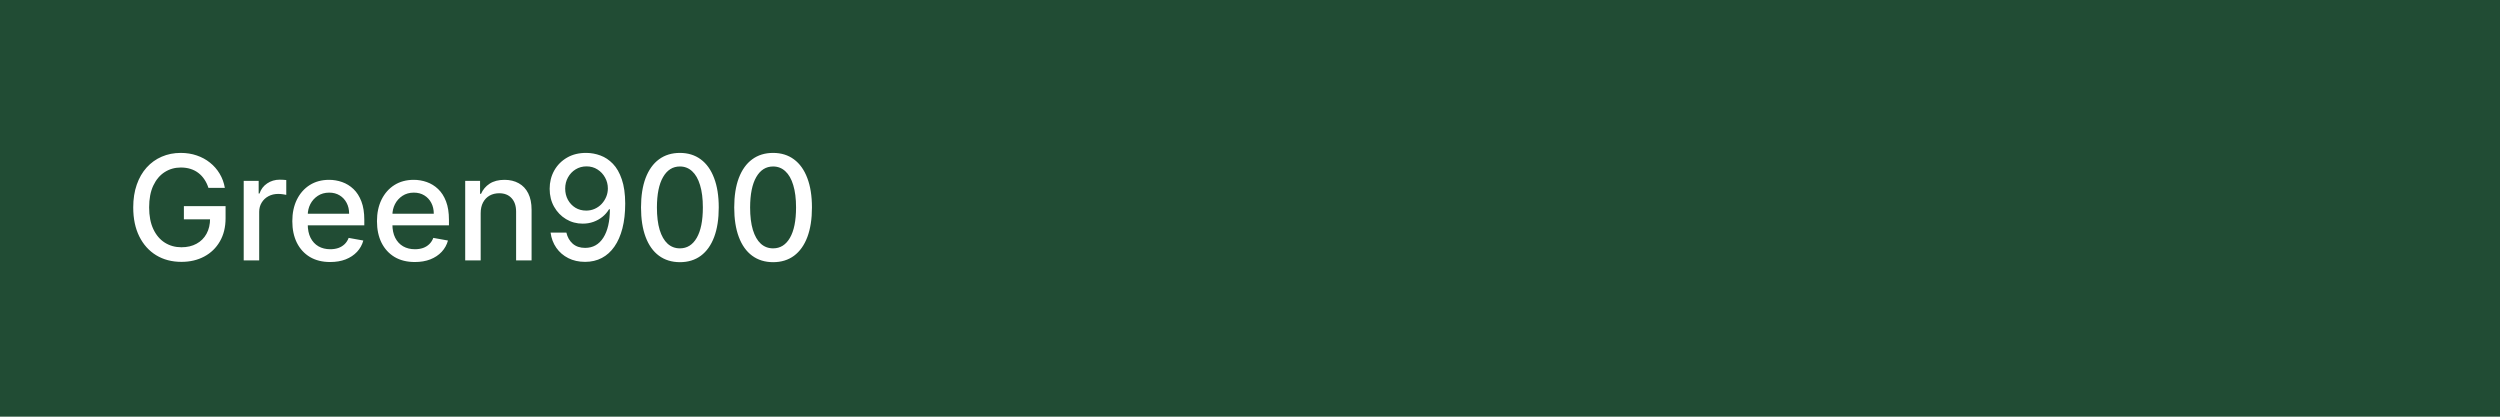 <svg width="240" height="40" viewBox="0 0 240 40" fill="none" xmlns="http://www.w3.org/2000/svg">
<rect width="240" height="40" fill="#214C34"/>
<path d="M20.009 18.035C19.913 17.733 19.784 17.463 19.621 17.224C19.462 16.983 19.272 16.777 19.05 16.608C18.828 16.436 18.574 16.305 18.289 16.215C18.007 16.126 17.697 16.081 17.359 16.081C16.786 16.081 16.269 16.229 15.808 16.523C15.348 16.818 14.983 17.251 14.714 17.821C14.449 18.388 14.317 19.082 14.317 19.904C14.317 20.729 14.451 21.427 14.72 21.997C14.988 22.567 15.356 23 15.823 23.295C16.291 23.59 16.822 23.737 17.419 23.737C17.973 23.737 18.455 23.625 18.866 23.399C19.28 23.174 19.6 22.856 19.825 22.445C20.054 22.03 20.168 21.543 20.168 20.983L20.566 21.058H17.653V19.79H21.655V20.948C21.655 21.803 21.473 22.546 21.108 23.175C20.747 23.802 20.246 24.286 19.607 24.627C18.97 24.968 18.241 25.139 17.419 25.139C16.498 25.139 15.689 24.927 14.993 24.503C14.3 24.079 13.76 23.477 13.372 22.698C12.984 21.916 12.79 20.988 12.79 19.914C12.79 19.102 12.903 18.373 13.129 17.727C13.354 17.08 13.671 16.532 14.078 16.081C14.489 15.627 14.971 15.28 15.525 15.042C16.082 14.8 16.69 14.679 17.349 14.679C17.9 14.679 18.412 14.76 18.886 14.923C19.363 15.085 19.787 15.315 20.158 15.614C20.533 15.912 20.843 16.267 21.088 16.678C21.333 17.085 21.499 17.538 21.585 18.035H20.009ZM23.396 25V17.364H24.832V18.577H24.912C25.051 18.166 25.296 17.843 25.648 17.607C26.002 17.369 26.403 17.249 26.851 17.249C26.944 17.249 27.053 17.253 27.179 17.259C27.308 17.266 27.409 17.274 27.482 17.284V18.706C27.423 18.689 27.317 18.671 27.164 18.651C27.012 18.628 26.859 18.616 26.707 18.616C26.355 18.616 26.042 18.691 25.767 18.84C25.495 18.986 25.28 19.19 25.121 19.452C24.962 19.71 24.882 20.005 24.882 20.337V25H23.396ZM31.696 25.154C30.944 25.154 30.296 24.993 29.753 24.672C29.212 24.347 28.795 23.891 28.5 23.305C28.208 22.715 28.062 22.024 28.062 21.232C28.062 20.449 28.208 19.76 28.5 19.163C28.795 18.567 29.206 18.101 29.733 17.766C30.263 17.432 30.883 17.264 31.592 17.264C32.023 17.264 32.441 17.335 32.845 17.478C33.249 17.62 33.612 17.844 33.934 18.149C34.255 18.454 34.509 18.85 34.694 19.337C34.88 19.821 34.973 20.41 34.973 21.102V21.629H28.902V20.516H33.516C33.516 20.125 33.437 19.778 33.277 19.477C33.118 19.172 32.895 18.931 32.606 18.756C32.321 18.58 31.986 18.492 31.602 18.492C31.184 18.492 30.82 18.595 30.508 18.8C30.2 19.003 29.961 19.268 29.792 19.596C29.627 19.921 29.544 20.274 29.544 20.655V21.525C29.544 22.035 29.633 22.47 29.812 22.827C29.994 23.185 30.248 23.459 30.573 23.648C30.898 23.833 31.277 23.926 31.711 23.926C31.993 23.926 32.25 23.886 32.482 23.807C32.714 23.724 32.914 23.601 33.084 23.439C33.252 23.276 33.382 23.076 33.471 22.837L34.878 23.091C34.766 23.505 34.563 23.868 34.272 24.18C33.983 24.488 33.62 24.728 33.183 24.901C32.749 25.07 32.253 25.154 31.696 25.154ZM39.823 25.154C39.071 25.154 38.423 24.993 37.879 24.672C37.339 24.347 36.922 23.891 36.627 23.305C36.335 22.715 36.189 22.024 36.189 21.232C36.189 20.449 36.335 19.76 36.627 19.163C36.922 18.567 37.332 18.101 37.859 17.766C38.39 17.432 39.01 17.264 39.719 17.264C40.15 17.264 40.567 17.335 40.972 17.478C41.376 17.62 41.739 17.844 42.06 18.149C42.382 18.454 42.636 18.85 42.821 19.337C43.007 19.821 43.099 20.41 43.099 21.102V21.629H37.029V20.516H41.643C41.643 20.125 41.563 19.778 41.404 19.477C41.245 19.172 41.021 18.931 40.733 18.756C40.448 18.58 40.113 18.492 39.729 18.492C39.311 18.492 38.947 18.595 38.635 18.8C38.327 19.003 38.088 19.268 37.919 19.596C37.753 19.921 37.67 20.274 37.67 20.655V21.525C37.67 22.035 37.76 22.47 37.939 22.827C38.121 23.185 38.375 23.459 38.7 23.648C39.024 23.833 39.404 23.926 39.838 23.926C40.12 23.926 40.377 23.886 40.609 23.807C40.841 23.724 41.041 23.601 41.21 23.439C41.379 23.276 41.509 23.076 41.598 22.837L43.005 23.091C42.892 23.505 42.69 23.868 42.398 24.18C42.11 24.488 41.747 24.728 41.31 24.901C40.876 25.07 40.38 25.154 39.823 25.154ZM46.145 20.466V25H44.659V17.364H46.086V18.607H46.18C46.356 18.202 46.631 17.877 47.005 17.632C47.383 17.387 47.859 17.264 48.432 17.264C48.953 17.264 49.408 17.374 49.799 17.592C50.191 17.808 50.494 18.129 50.709 18.557C50.925 18.984 51.032 19.513 51.032 20.143V25H49.546V20.322C49.546 19.768 49.402 19.336 49.113 19.024C48.825 18.709 48.429 18.552 47.925 18.552C47.581 18.552 47.274 18.626 47.005 18.776C46.74 18.925 46.53 19.143 46.374 19.432C46.222 19.717 46.145 20.062 46.145 20.466ZM56.302 14.679C56.756 14.682 57.203 14.765 57.644 14.928C58.085 15.09 58.483 15.355 58.837 15.723C59.195 16.091 59.48 16.588 59.692 17.215C59.908 17.838 60.017 18.613 60.02 19.541C60.02 20.433 59.931 21.227 59.752 21.923C59.573 22.615 59.316 23.2 58.981 23.678C58.65 24.155 58.247 24.518 57.773 24.766C57.299 25.015 56.766 25.139 56.172 25.139C55.566 25.139 55.027 25.02 54.557 24.781C54.086 24.543 53.703 24.213 53.408 23.792C53.113 23.368 52.929 22.88 52.856 22.33H54.373C54.472 22.768 54.674 23.122 54.979 23.394C55.288 23.663 55.685 23.797 56.172 23.797C56.918 23.797 57.5 23.472 57.917 22.822C58.335 22.169 58.546 21.258 58.549 20.088H58.469C58.297 20.373 58.082 20.618 57.823 20.824C57.568 21.029 57.281 21.188 56.963 21.301C56.645 21.414 56.305 21.47 55.944 21.47C55.357 21.47 54.824 21.326 54.343 21.038C53.862 20.749 53.48 20.353 53.194 19.849C52.91 19.346 52.767 18.771 52.767 18.124C52.767 17.481 52.913 16.898 53.205 16.374C53.499 15.851 53.91 15.436 54.437 15.131C54.968 14.823 55.589 14.672 56.302 14.679ZM56.307 15.972C55.919 15.972 55.569 16.068 55.258 16.26C54.95 16.449 54.706 16.706 54.527 17.03C54.348 17.352 54.258 17.71 54.258 18.104C54.258 18.499 54.345 18.857 54.517 19.178C54.693 19.496 54.931 19.75 55.233 19.939C55.538 20.125 55.886 20.217 56.277 20.217C56.569 20.217 56.84 20.161 57.092 20.048C57.344 19.936 57.565 19.78 57.754 19.581C57.942 19.379 58.09 19.15 58.196 18.895C58.302 18.64 58.355 18.371 58.355 18.09C58.355 17.715 58.266 17.367 58.087 17.046C57.911 16.724 57.669 16.465 57.361 16.27C57.053 16.071 56.701 15.972 56.307 15.972ZM65.271 25.169C64.486 25.166 63.815 24.959 63.258 24.548C62.701 24.137 62.275 23.538 61.98 22.753C61.685 21.967 61.538 21.021 61.538 19.914C61.538 18.81 61.685 17.867 61.98 17.085C62.278 16.303 62.706 15.706 63.263 15.296C63.823 14.884 64.492 14.679 65.271 14.679C66.05 14.679 66.718 14.886 67.275 15.3C67.832 15.711 68.257 16.308 68.552 17.09C68.851 17.869 69 18.81 69 19.914C69 21.024 68.853 21.972 68.558 22.758C68.263 23.54 67.837 24.138 67.28 24.553C66.723 24.963 66.053 25.169 65.271 25.169ZM65.271 23.842C65.961 23.842 66.499 23.505 66.887 22.832C67.278 22.16 67.474 21.187 67.474 19.914C67.474 19.069 67.384 18.355 67.205 17.771C67.029 17.185 66.776 16.741 66.445 16.439C66.116 16.134 65.725 15.982 65.271 15.982C64.585 15.982 64.047 16.32 63.656 16.996C63.264 17.672 63.067 18.645 63.064 19.914C63.064 20.762 63.152 21.48 63.327 22.067C63.506 22.65 63.76 23.093 64.088 23.394C64.416 23.692 64.811 23.842 65.271 23.842ZM74.218 25.169C73.433 25.166 72.762 24.959 72.205 24.548C71.648 24.137 71.222 23.538 70.927 22.753C70.632 21.967 70.485 21.021 70.485 19.914C70.485 18.81 70.632 17.867 70.927 17.085C71.225 16.303 71.653 15.706 72.21 15.296C72.77 14.884 73.439 14.679 74.218 14.679C74.997 14.679 75.665 14.886 76.222 15.3C76.779 15.711 77.205 16.308 77.5 17.09C77.798 17.869 77.947 18.81 77.947 19.914C77.947 21.024 77.8 21.972 77.505 22.758C77.21 23.54 76.784 24.138 76.227 24.553C75.67 24.963 75.001 25.169 74.218 25.169ZM74.218 23.842C74.908 23.842 75.446 23.505 75.834 22.832C76.225 22.16 76.421 21.187 76.421 19.914C76.421 19.069 76.331 18.355 76.152 17.771C75.977 17.185 75.723 16.741 75.392 16.439C75.064 16.134 74.672 15.982 74.218 15.982C73.532 15.982 72.994 16.32 72.603 16.996C72.212 17.672 72.014 18.645 72.011 19.914C72.011 20.762 72.099 21.48 72.275 22.067C72.454 22.65 72.707 23.093 73.035 23.394C73.363 23.692 73.758 23.842 74.218 23.842Z" fill="white"/>
</svg>
